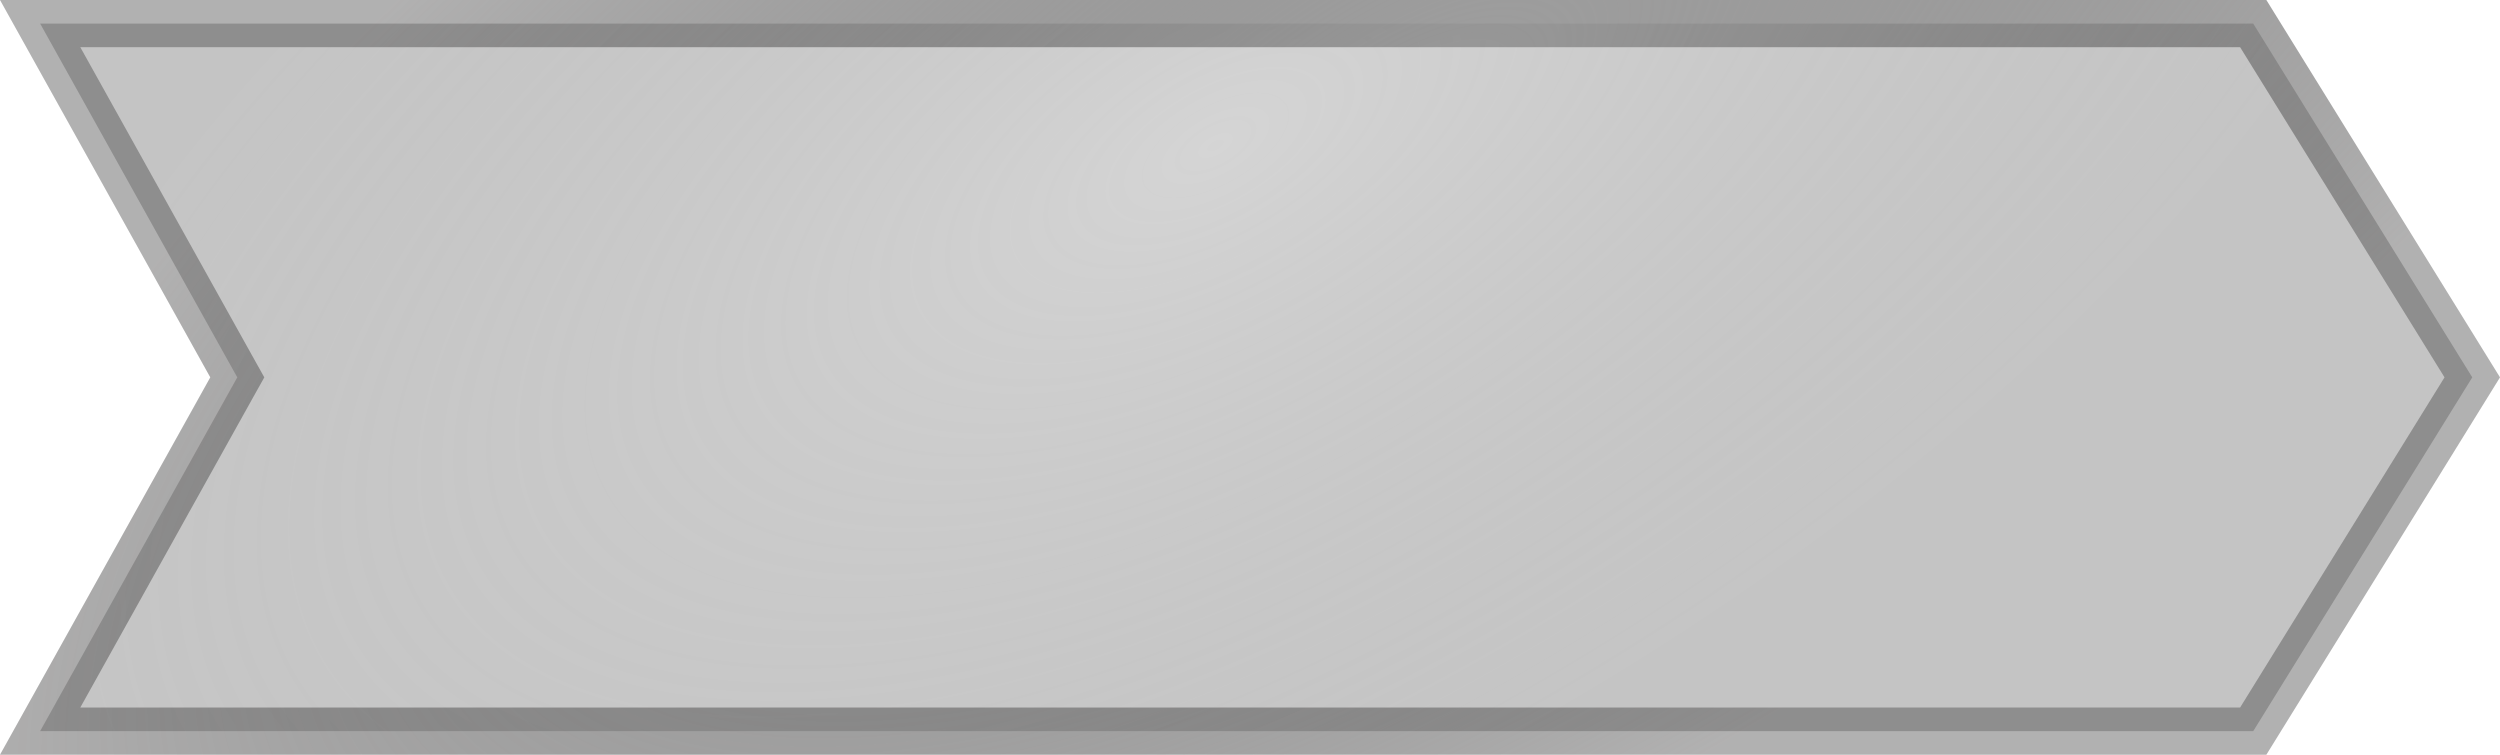 <svg width="106" height="32" viewBox="0 0 106 32" fill="none" xmlns="http://www.w3.org/2000/svg">
<path d="M95.537 31H1.702L9.789 16.487L10.061 16L9.789 15.513L1.702 1H95.537L104.824 16L95.537 31Z" fill="url(#paint0_radial_2027_21773)" fill-opacity="0.5" stroke="url(#paint1_radial_2027_21773)" stroke-width="2"/>
<defs>
<radialGradient id="paint0_radial_2027_21773" cx="0" cy="0" r="1" gradientUnits="userSpaceOnUse" gradientTransform="translate(51.509 6.137) rotate(60.458) scale(28.216 59.683)">
<stop stop-color="#A1A1A1" stop-opacity="0.9"/>
<stop offset="1" stop-color="#3D3D3D" stop-opacity="0.6"/>
</radialGradient>
<radialGradient id="paint1_radial_2027_21773" cx="0" cy="0" r="1" gradientUnits="userSpaceOnUse" gradientTransform="translate(59.625 4.931) rotate(59.173) scale(29.735 71.314)">
<stop stop-color="#949494" stop-opacity="0.9"/>
<stop offset="1" stop-color="#3D3C3C" stop-opacity="0.4"/>
</radialGradient>
</defs>
</svg>
